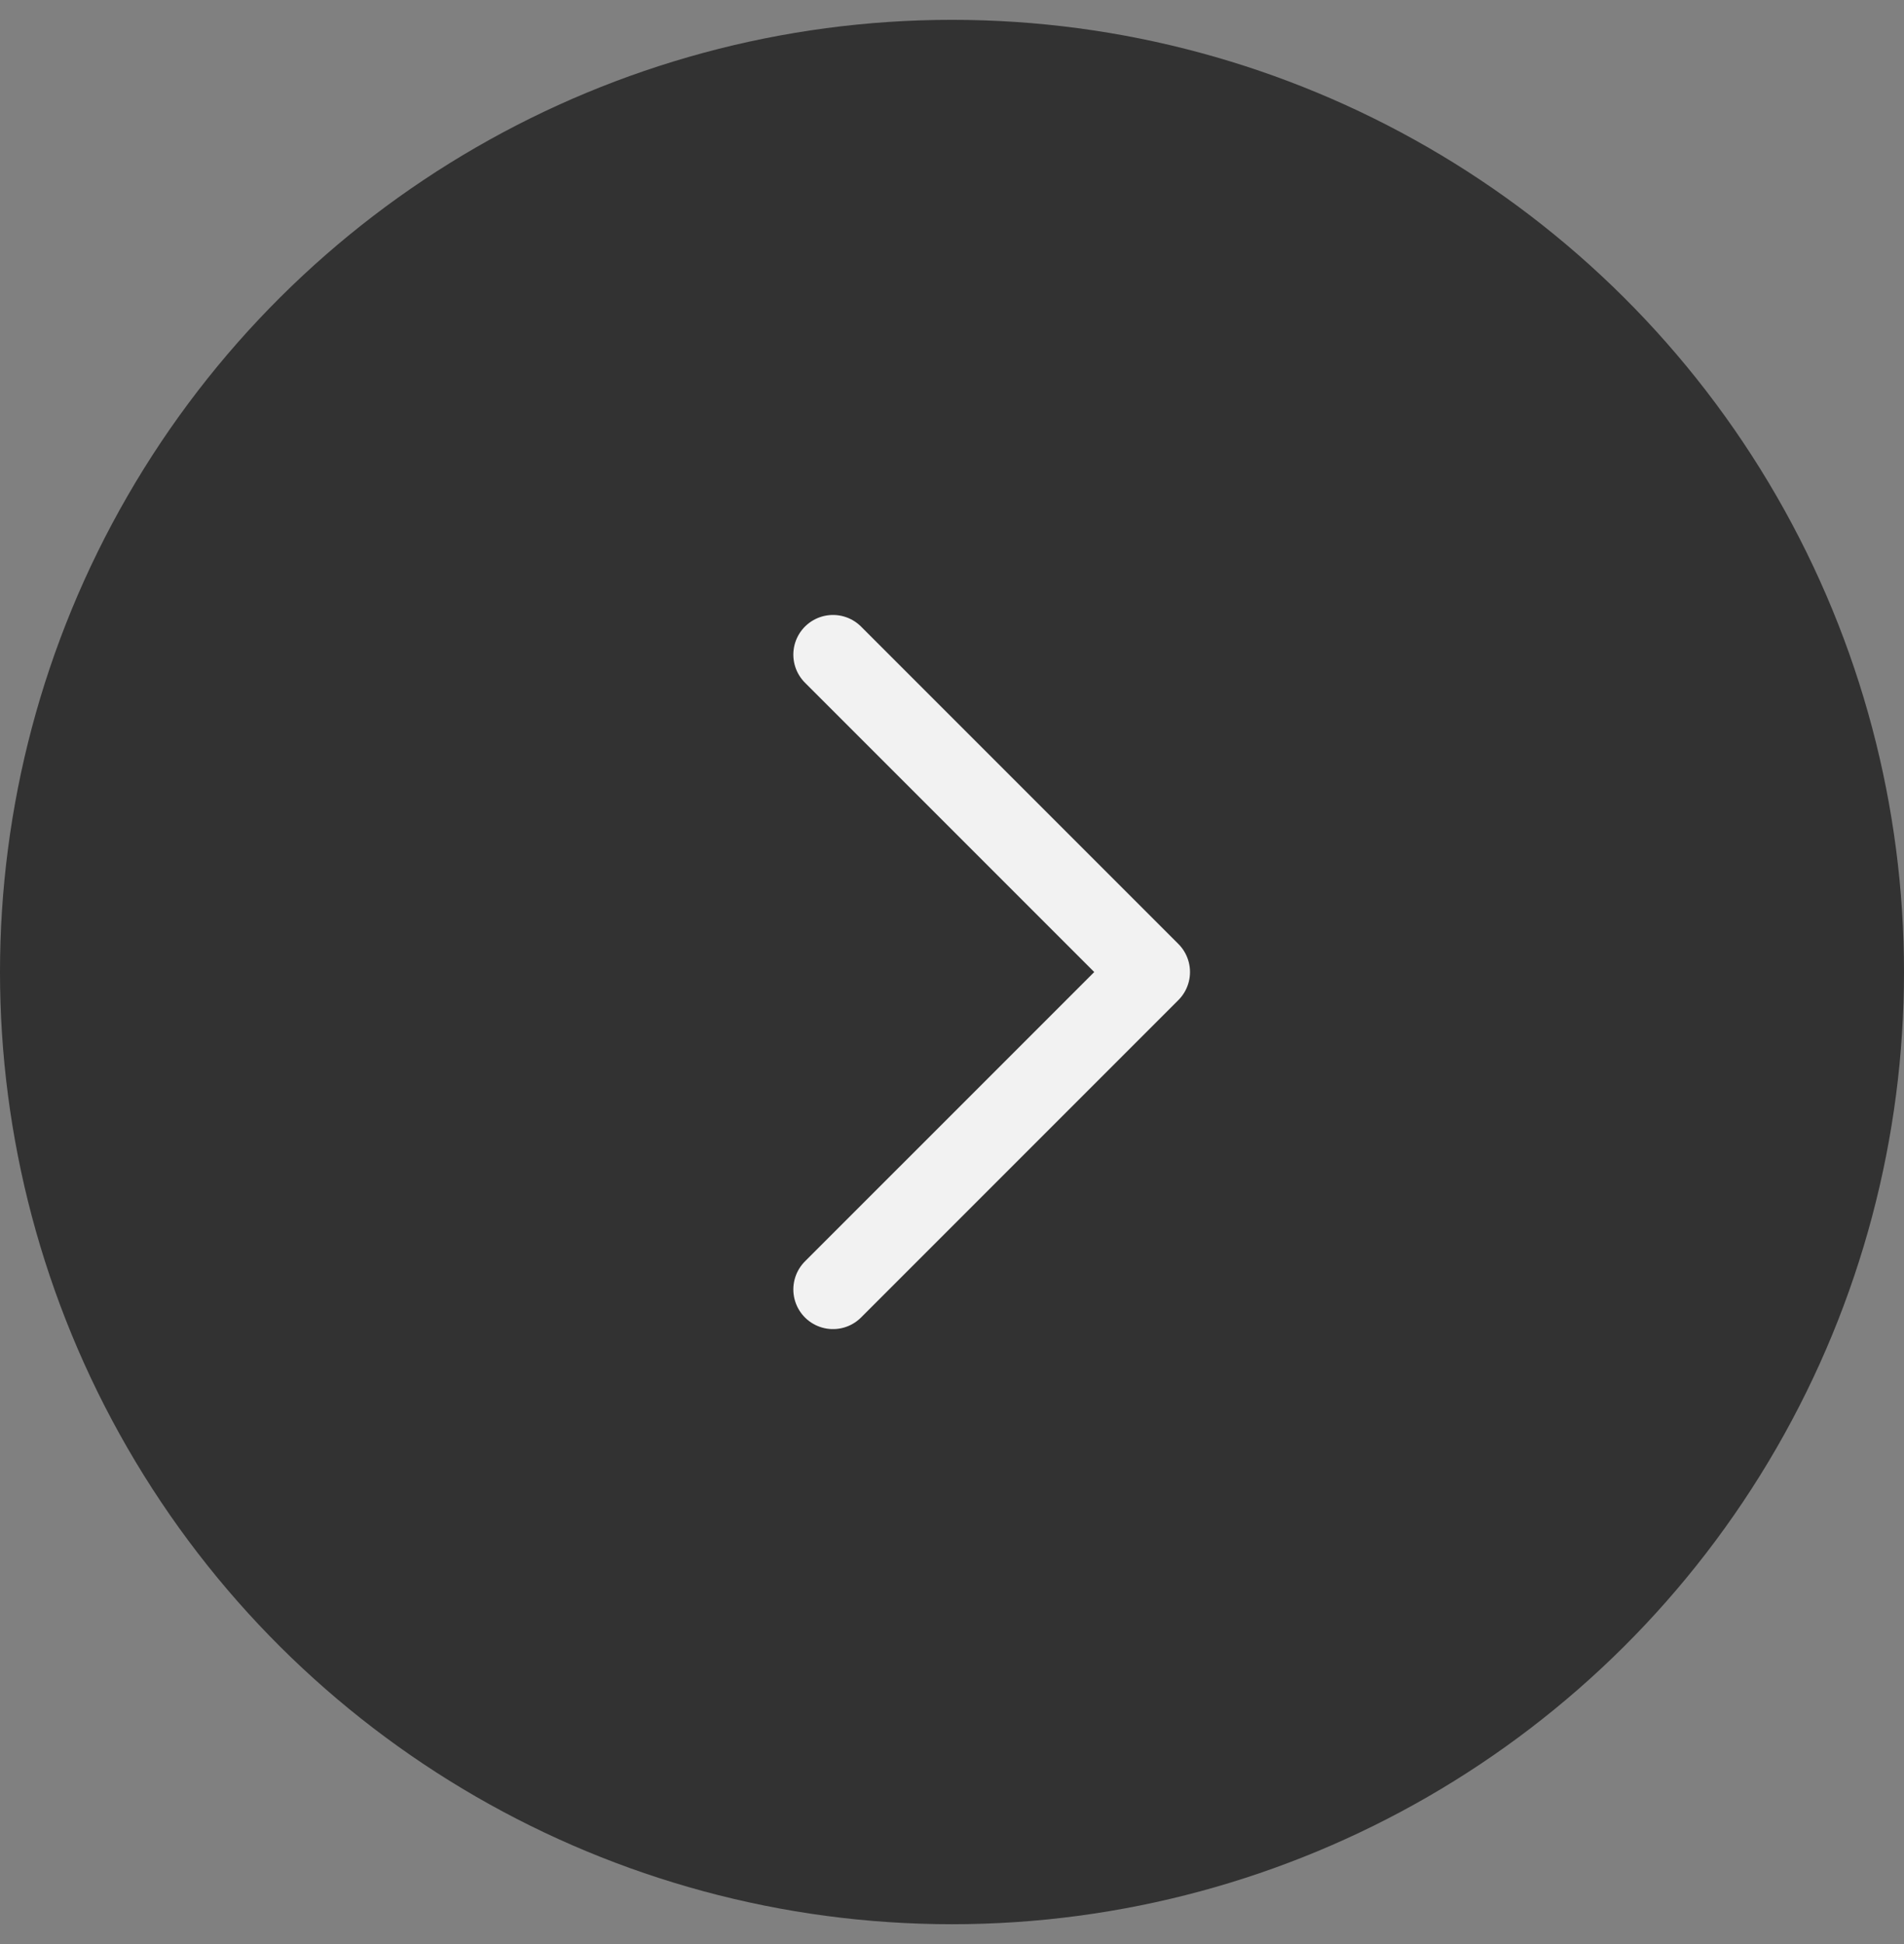 <svg width="48" height="49" viewBox="0 0 48 49" fill="none" xmlns="http://www.w3.org/2000/svg">
<rect x="0" y="0" width="48" height="49" fill="#808080" stroke="none"/>
<circle cx="24" cy="24.5" r="24" transform="rotate(-90 24 24.5)" fill="#323232"/>
<path d="M21 16.5L29 24.5L21 32.5" stroke="#F2F2F2" stroke-width="2" stroke-linecap="round" stroke-linejoin="round"/>
</svg>
